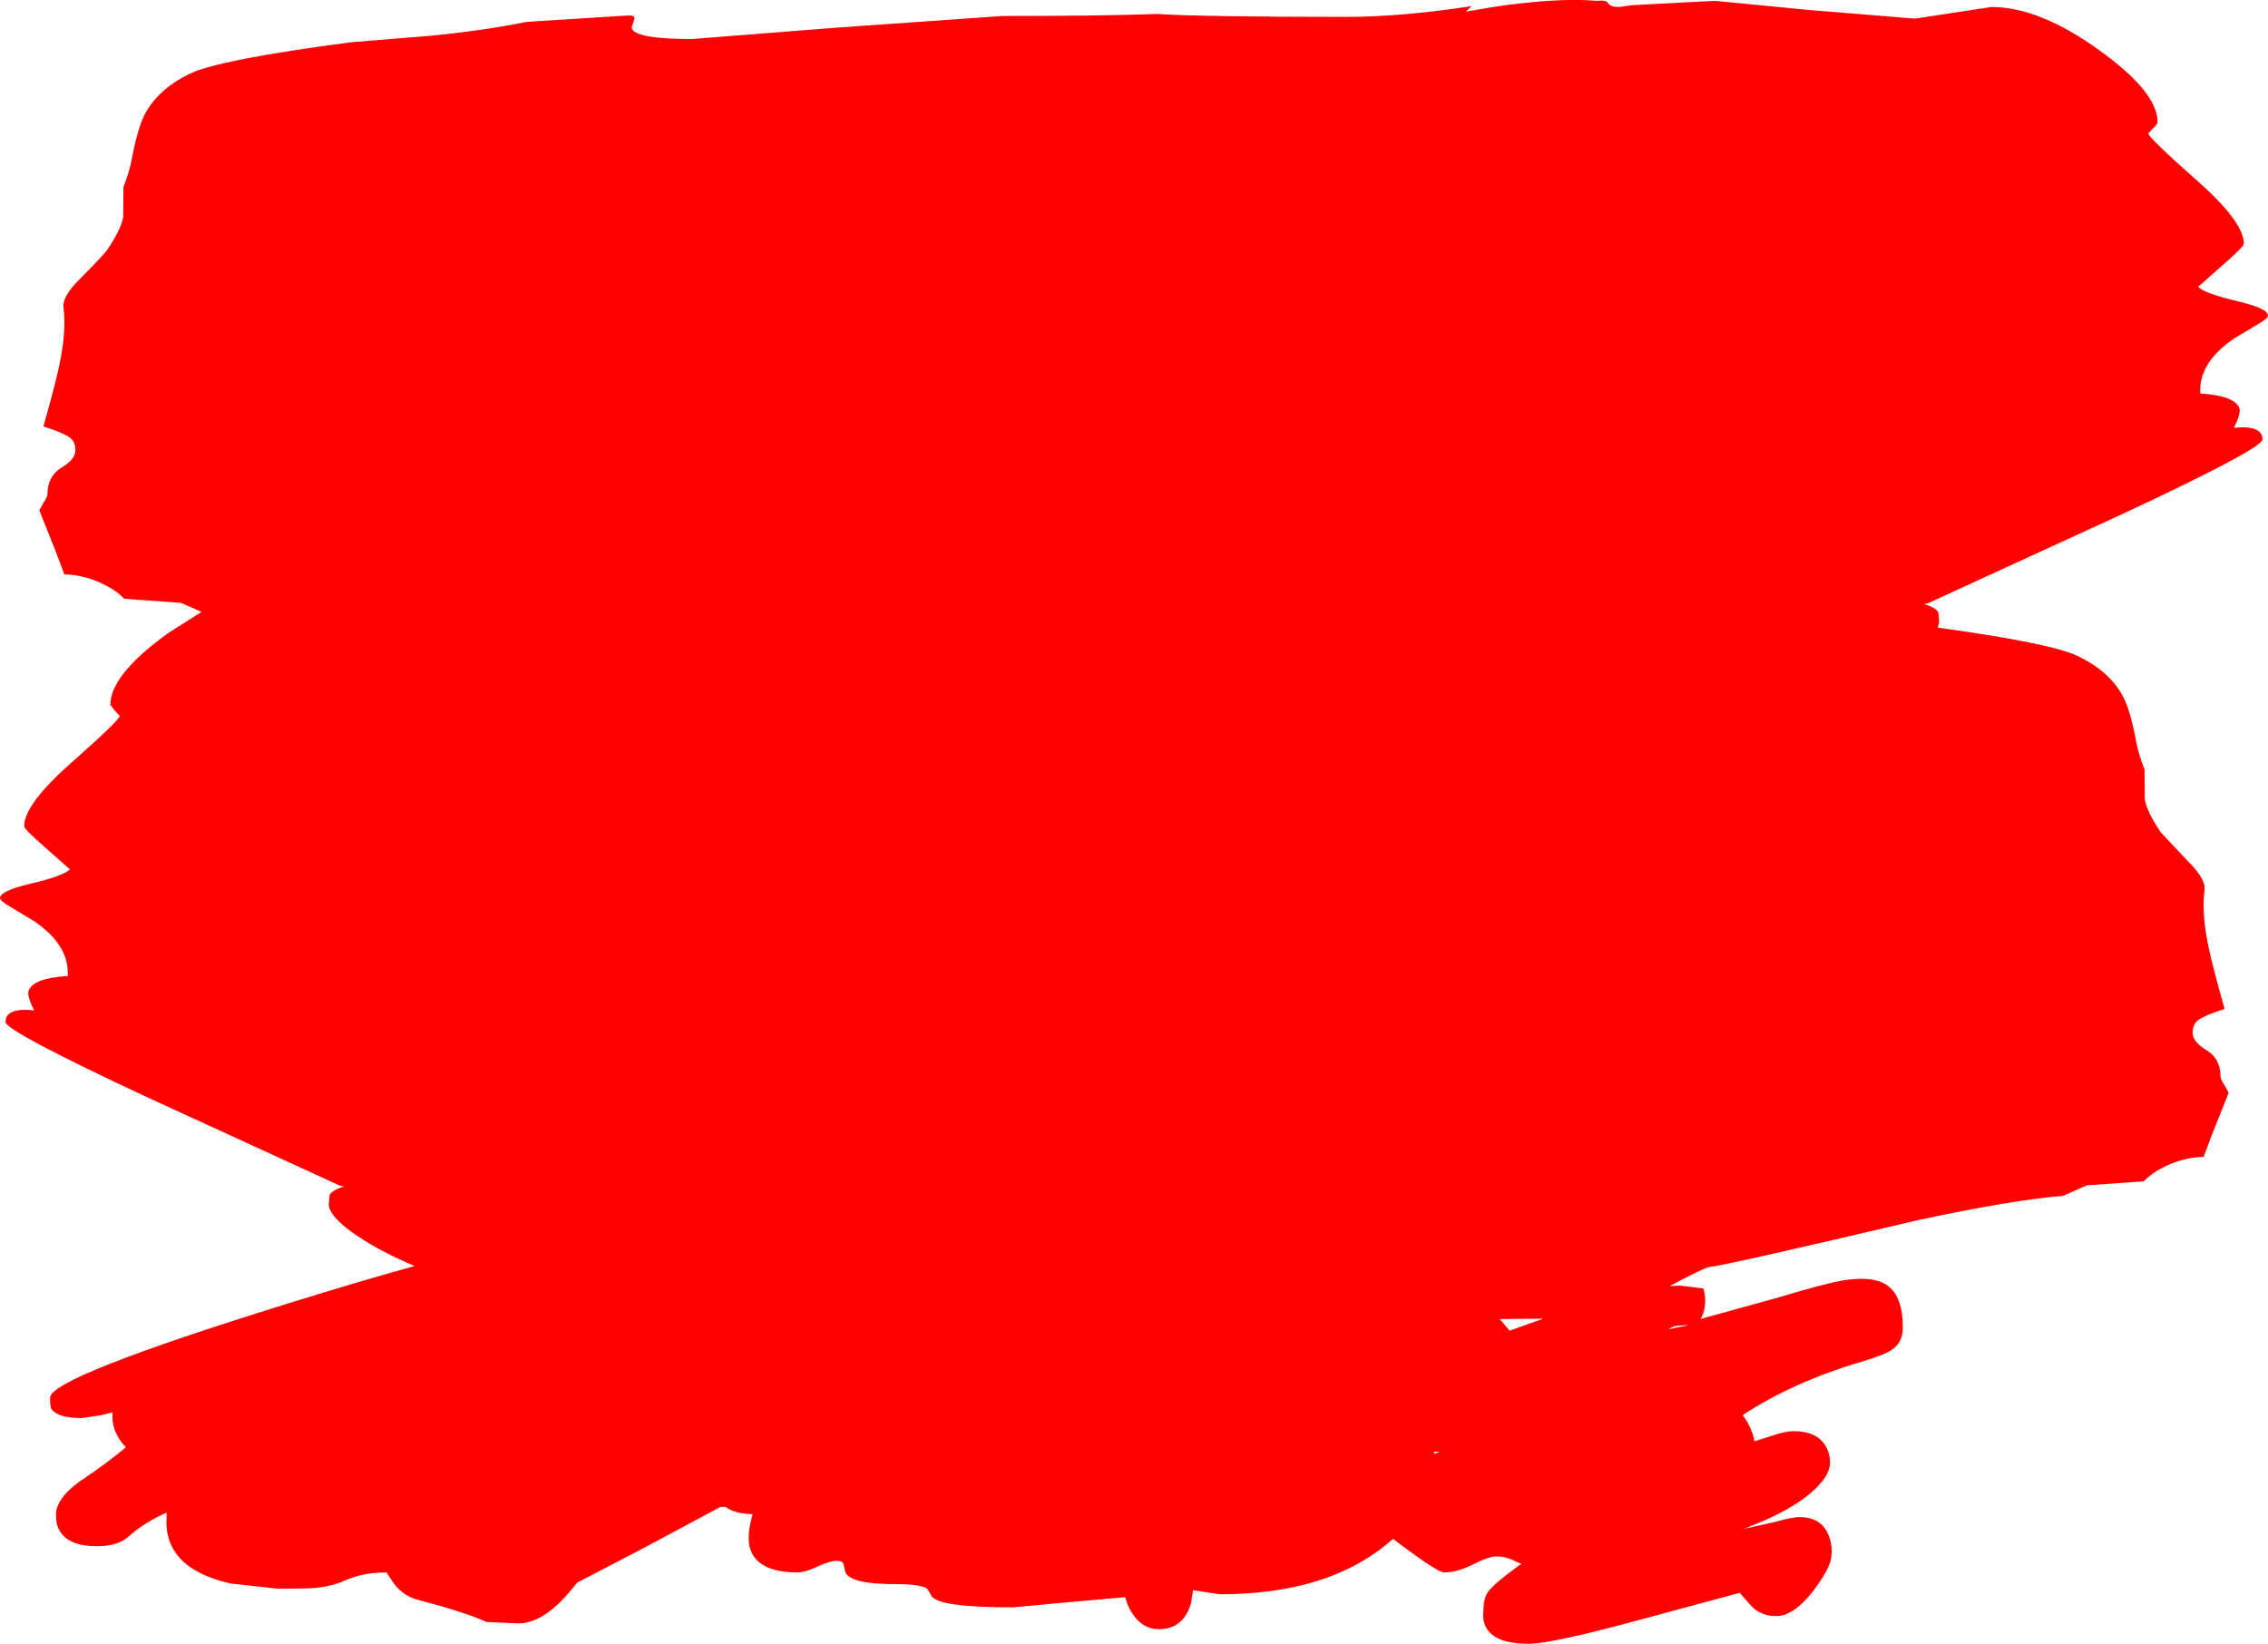 <?xml version="1.0" encoding="UTF-8" standalone="no"?>
<svg xmlns:xlink="http://www.w3.org/1999/xlink" height="282.2px" width="389.4px" xmlns="http://www.w3.org/2000/svg">
  <g transform="matrix(1.0, 0.0, 0.0, 1.0, 164.95, 123.1)">
    <path d="M91.4 -121.9 Q102.55 -123.55 109.25 -122.95 110.85 -123.15 111.15 -122.55 111.55 -121.9 113.05 -121.9 L115.2 -122.2 123.55 -122.65 129.55 -122.95 145.5 -121.4 163.85 -119.9 176.95 -121.9 Q185.2 -121.9 195.45 -114.5 205.5 -107.3 205.5 -102.1 205.5 -101.85 204.7 -101.05 L203.9 -100.2 Q203.9 -99.5 212.1 -92.25 220.3 -85.05 220.3 -81.25 220.3 -80.75 216.85 -77.75 L212.45 -73.85 Q213.6 -72.7 219.35 -71.35 224.45 -70.15 224.45 -68.9 224.45 -68.45 222.65 -67.4 L218.65 -65.0 Q212.8 -61.05 212.8 -56.05 L212.8 -55.55 Q218.9 -55.15 219.55 -52.95 219.8 -52.05 218.6 -49.65 223.5 -50.15 223.5 -47.65 223.5 -46.1 199.55 -34.9 L166.1 -19.55 165.4 -19.4 Q167.4 -18.8 167.85 -17.95 L168.0 -16.4 167.75 -15.35 Q187.4 -12.65 191.95 -10.4 197.35 -7.75 199.6 -3.45 200.85 -1.05 201.85 4.4 202.25 6.45 203.25 9.0 L203.25 9.25 203.3 14.2 Q203.7 16.3 206.0 19.75 L210.8 24.85 Q213.8 27.85 213.55 29.7 213.0 33.9 214.35 40.0 215.1 43.45 217.0 50.1 213.6 51.2 212.5 52.0 211.5 52.75 211.5 54.2 211.5 55.75 213.9 57.2 216.3 58.65 216.3 61.75 216.3 62.2 217.0 63.25 L217.7 64.5 214.75 71.9 213.4 75.5 Q209.65 75.6 206.2 77.45 204.5 78.3 203.1 79.7 L193.35 80.4 189.25 82.2 Q180.9 82.85 164.65 86.3 130.4 94.35 128.85 94.35 127.95 94.35 121.7 97.7 L123.5 97.6 127.5 98.1 Q127.9 99.3 127.8 100.75 127.7 102.3 127.0 103.35 L140.55 99.6 Q148.3 97.25 151.6 96.7 156.65 95.9 159.05 97.55 161.75 99.4 161.75 104.85 161.75 107.35 159.9 108.6 158.65 109.5 154.55 110.7 142.7 114.25 134.25 119.85 135.1 120.9 135.7 122.4 136.25 123.7 136.25 124.35 L139.25 123.4 Q141.55 122.6 143.0 122.6 147.0 122.6 148.5 125.15 149.25 126.4 149.25 128.0 149.25 130.4 145.9 133.25 142.2 136.35 135.75 138.85 L134.5 139.35 139.55 138.25 Q142.75 137.35 144.0 137.35 147.75 137.35 149.0 140.45 149.65 142.05 149.5 143.85 149.5 145.85 146.5 149.85 143.05 154.35 140.0 154.35 137.2 154.35 135.5 152.35 L133.75 150.35 117.45 154.75 Q101.55 159.1 97.5 159.1 91.85 159.1 90.25 156.4 89.75 155.5 89.7 154.4 L89.75 153.35 Q89.75 151.25 90.6 150.1 91.7 148.65 96.25 145.35 96.0 145.3 94.6 144.65 93.45 144.1 92.0 144.1 90.65 144.1 87.9 145.5 85.2 146.85 83.0 146.85 81.9 146.85 75.5 142.05 L74.25 141.1 73.8 141.45 Q63.25 150.6 44.5 150.6 L39.9 149.9 39.55 152.1 Q38.25 156.6 34.0 156.6 31.45 156.6 29.7 154.25 28.65 152.8 28.25 151.1 L17.5 152.05 9.0 152.85 Q-3.95 152.85 -5.05 150.85 -5.7 149.6 -6.0 149.5 -7.2 148.85 -11.5 148.85 -18.8 148.85 -19.8 146.85 L-20.1 145.5 Q-20.25 144.85 -21.25 144.85 -22.5 144.85 -24.6 145.85 -26.75 146.85 -28.0 146.85 -35.35 146.85 -36.3 142.2 -36.55 140.7 -36.2 138.8 L-35.75 136.85 Q-38.7 136.8 -40.4 135.6 L-41.25 135.6 -54.8 142.85 -65.85 148.6 -67.3 150.35 Q-71.8 155.6 -76.0 155.6 L-81.45 155.35 Q-84.55 153.85 -93.0 151.6 -95.6 151.0 -97.25 148.85 L-98.6 146.85 Q-102.7 146.85 -105.75 148.25 -108.8 149.6 -112.85 149.6 L-117.15 149.65 -125.35 148.75 Q-136.9 146.15 -136.35 137.35 L-136.35 136.6 Q-139.95 138.1 -142.95 140.75 -144.75 142.35 -148.35 142.35 -153.05 142.35 -154.65 139.8 -155.35 138.7 -155.35 137.0 -155.35 134.25 -151.45 131.35 -146.15 127.8 -143.35 125.35 -144.5 124.2 -145.15 122.65 -145.8 121.0 -145.6 119.35 L-147.55 119.85 -150.85 120.35 Q-155.1 120.35 -156.15 118.75 -156.35 118.4 -156.35 116.85 -156.35 113.35 -115.4 100.65 -102.55 96.65 -93.75 94.25 -99.55 91.8 -103.5 89.15 -108.5 85.8 -108.5 83.6 L-108.35 82.05 Q-107.9 81.2 -105.9 80.6 L-106.6 80.45 -140.05 65.1 Q-164.0 53.9 -164.0 52.35 -164.0 49.85 -159.1 50.35 -160.3 47.95 -160.05 47.05 -159.4 44.85 -153.3 44.45 L-153.3 43.95 Q-153.3 38.95 -159.15 35.0 L-163.15 32.6 Q-164.95 31.55 -164.95 31.1 -164.95 29.85 -159.85 28.65 -154.1 27.3 -152.95 26.15 L-157.35 22.25 Q-160.8 19.25 -160.8 18.75 -160.8 14.95 -152.6 7.75 -144.4 0.5 -144.4 -0.2 L-145.2 -1.05 -146.0 -2.1 Q-146.0 -7.3 -135.95 -14.5 L-130.35 -18.05 -133.85 -19.6 -143.6 -20.3 Q-145.0 -21.7 -146.7 -22.55 -150.15 -24.4 -153.9 -24.5 L-155.25 -28.1 -158.2 -35.5 -157.5 -36.75 Q-156.8 -37.8 -156.8 -38.25 -156.8 -41.35 -154.4 -42.8 -152.0 -44.25 -152.0 -45.8 -152.0 -47.25 -153.0 -48.0 -154.1 -48.8 -157.5 -49.9 -155.6 -56.55 -154.85 -60.0 -153.5 -66.1 -154.05 -70.3 -154.3 -72.15 -151.3 -75.15 -147.05 -79.45 -146.5 -80.25 -144.2 -83.7 -143.8 -85.8 L-143.75 -90.75 -143.75 -91.0 Q-142.75 -93.55 -142.35 -95.6 -141.35 -101.05 -140.1 -103.45 -137.85 -107.75 -132.45 -110.4 -127.5 -112.85 -104.65 -115.85 L-91.15 -116.95 Q-82.25 -117.8 -74.45 -119.35 L-56.95 -120.45 Q-55.85 -120.45 -56.05 -119.8 L-56.5 -118.4 Q-56.3 -116.4 -46.15 -116.4 L-21.35 -118.35 7.1 -120.35 Q23.7 -120.35 33.75 -120.7 41.5 -120.2 66.05 -120.2 75.8 -120.2 87.7 -122.05 L86.75 -121.1 91.4 -121.9 M121.5 105.1 L124.0 104.6 125.0 104.35 122.7 104.55 Q122.15 104.7 121.5 105.1 M94.25 105.35 L98.0 104.0 100.0 103.3 98.25 103.3 92.55 103.35 94.25 105.35 M82.25 126.1 L81.25 126.15 81.3 126.5 82.25 126.1" fill="#ff0000" fill-rule="evenodd" stroke="none"/>
  </g>
</svg>
